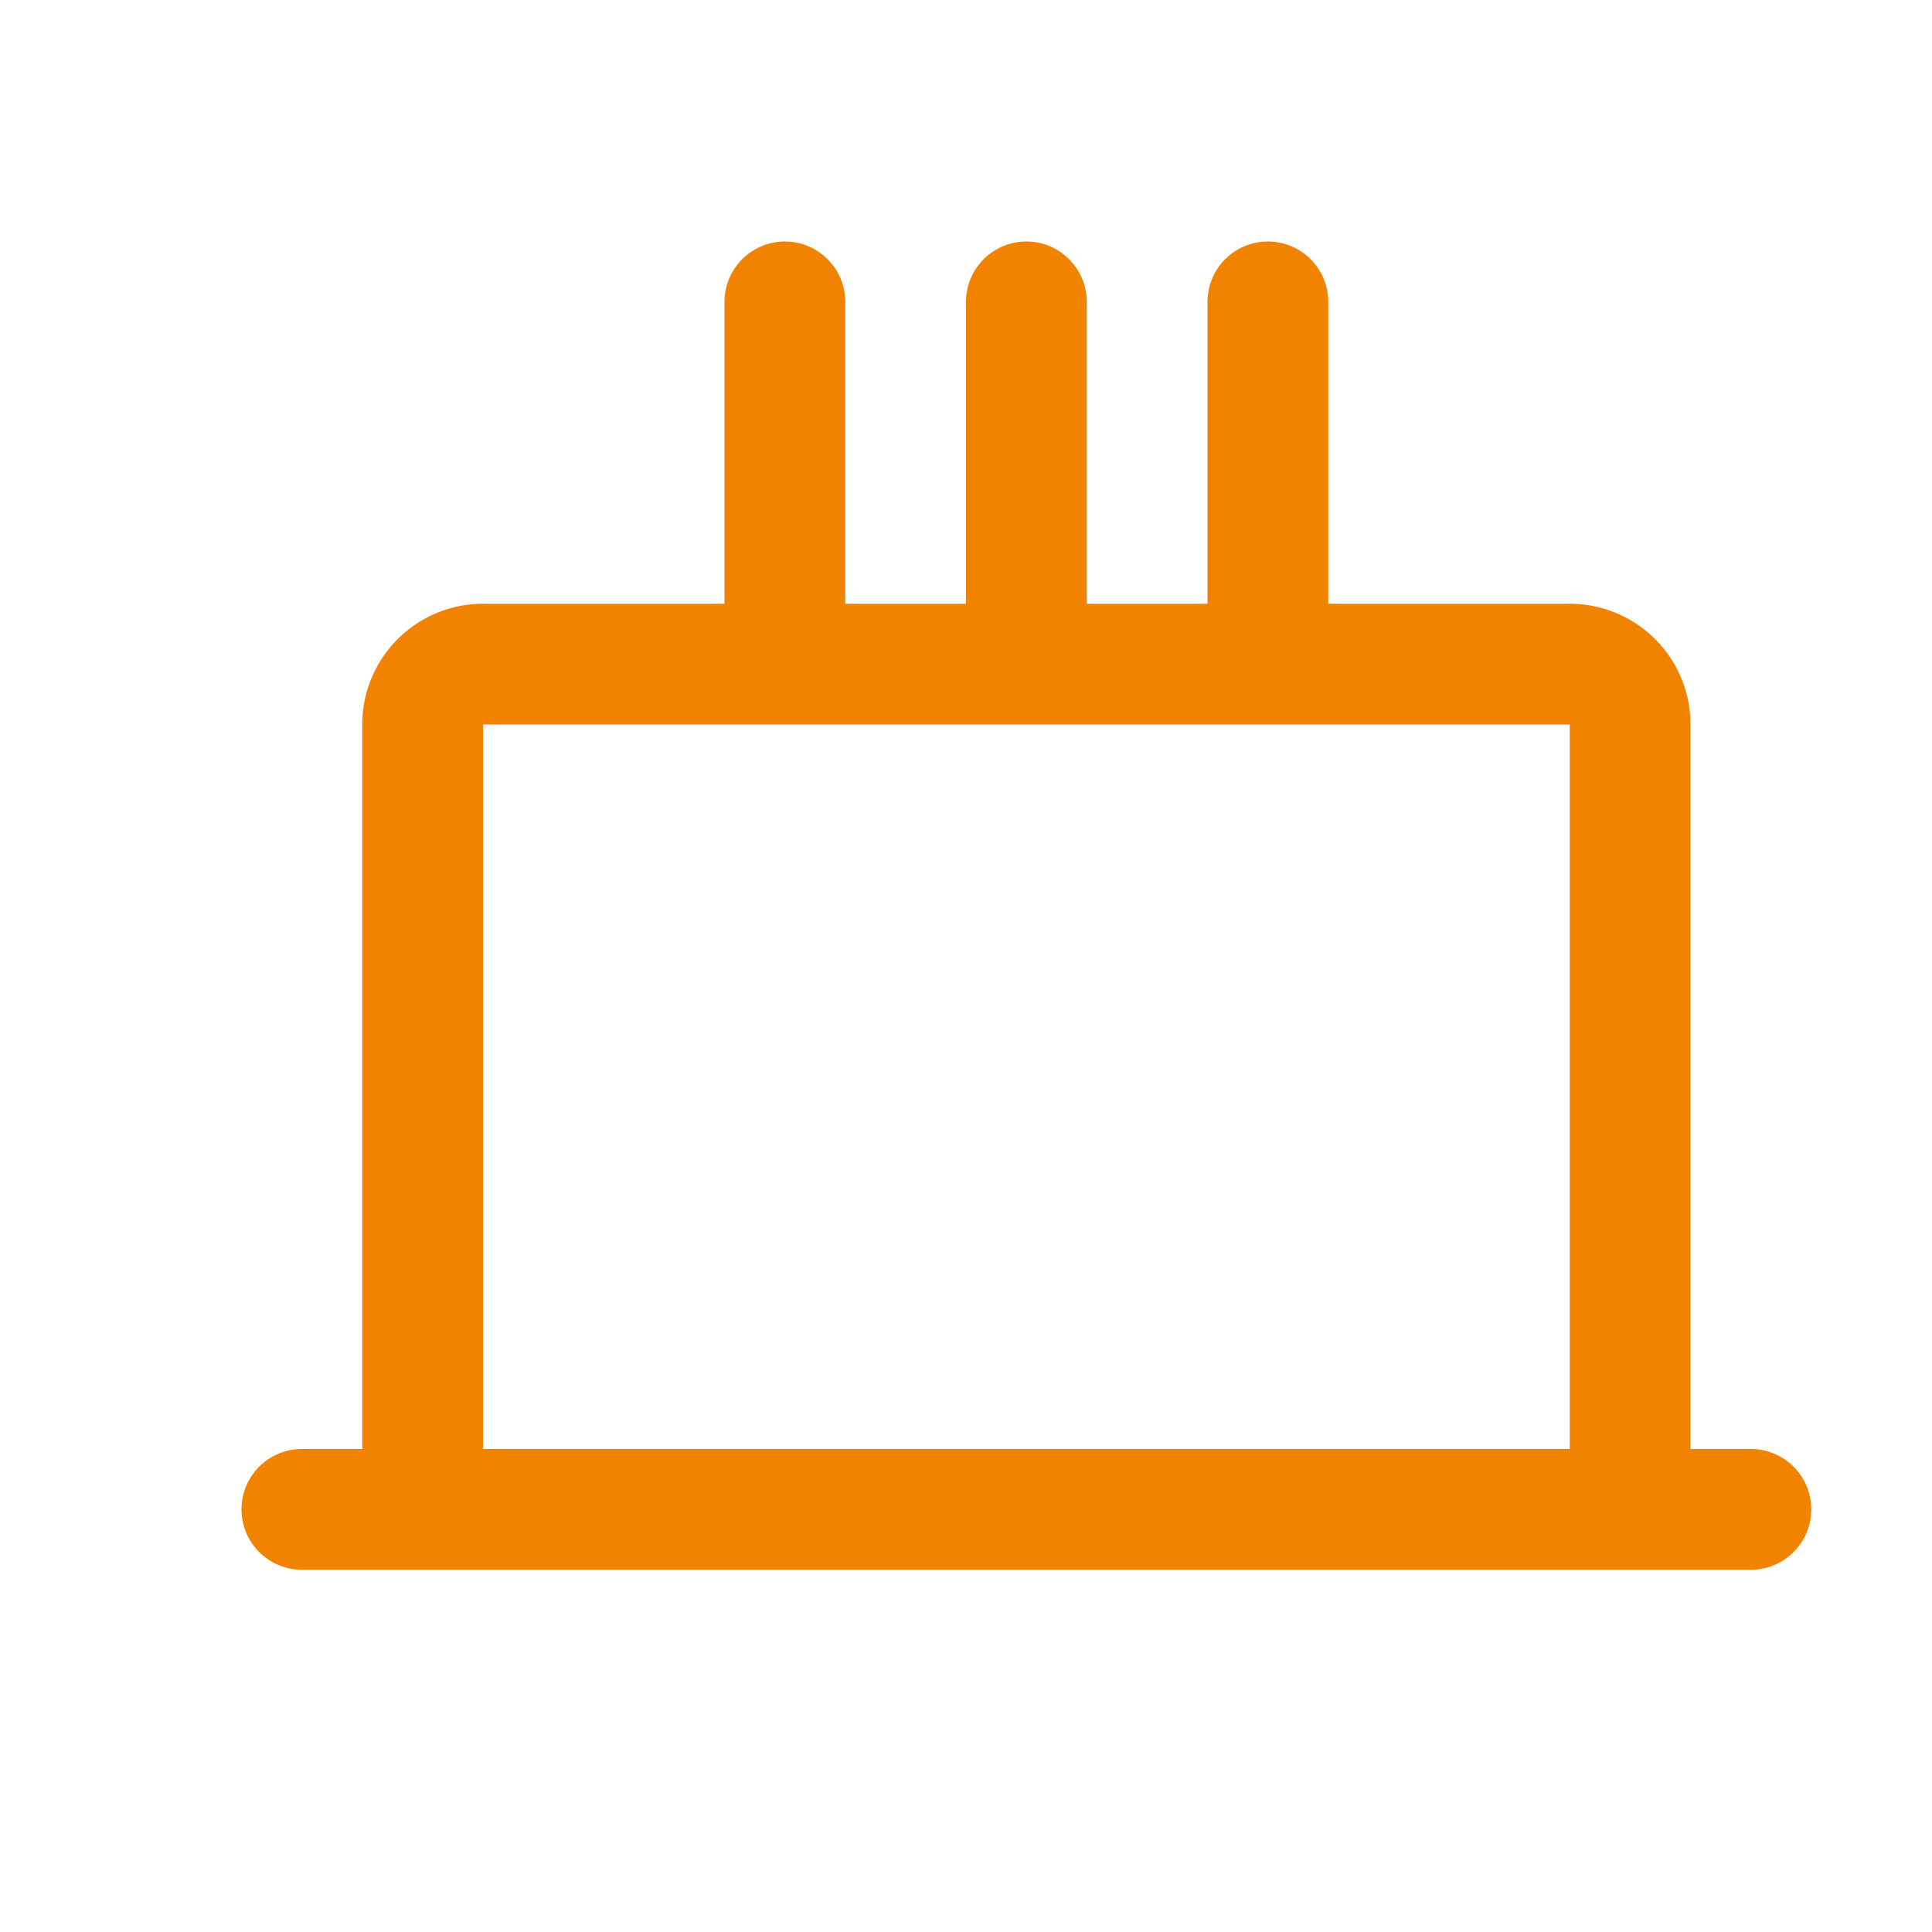 <?xml version="1.0" standalone="no"?><!DOCTYPE svg PUBLIC "-//W3C//DTD SVG 1.1//EN" "http://www.w3.org/Graphics/SVG/1.1/DTD/svg11.dtd"><svg t="1614218312975" class="icon" viewBox="0 0 1024 1024" version="1.1" xmlns="http://www.w3.org/2000/svg" p-id="2840" xmlns:xlink="http://www.w3.org/1999/xlink" width="1080" height="1080"><defs><style type="text/css"></style></defs><path d="M672 128a32 32 0 0 1 32 32V320h128a64 64 0 0 1 64 64v384h32a32 32 0 1 1 0 64h-768a32 32 0 1 1 0-64H192V384a64 64 0 0 1 64-64h128V160a32 32 0 0 1 64 0V320h64V160a32 32 0 0 1 64 0V320h64V160a32 32 0 0 1 32-32zM832 384H256v384h576V384z" p-id="2841" fill="#F28300"></path></svg>